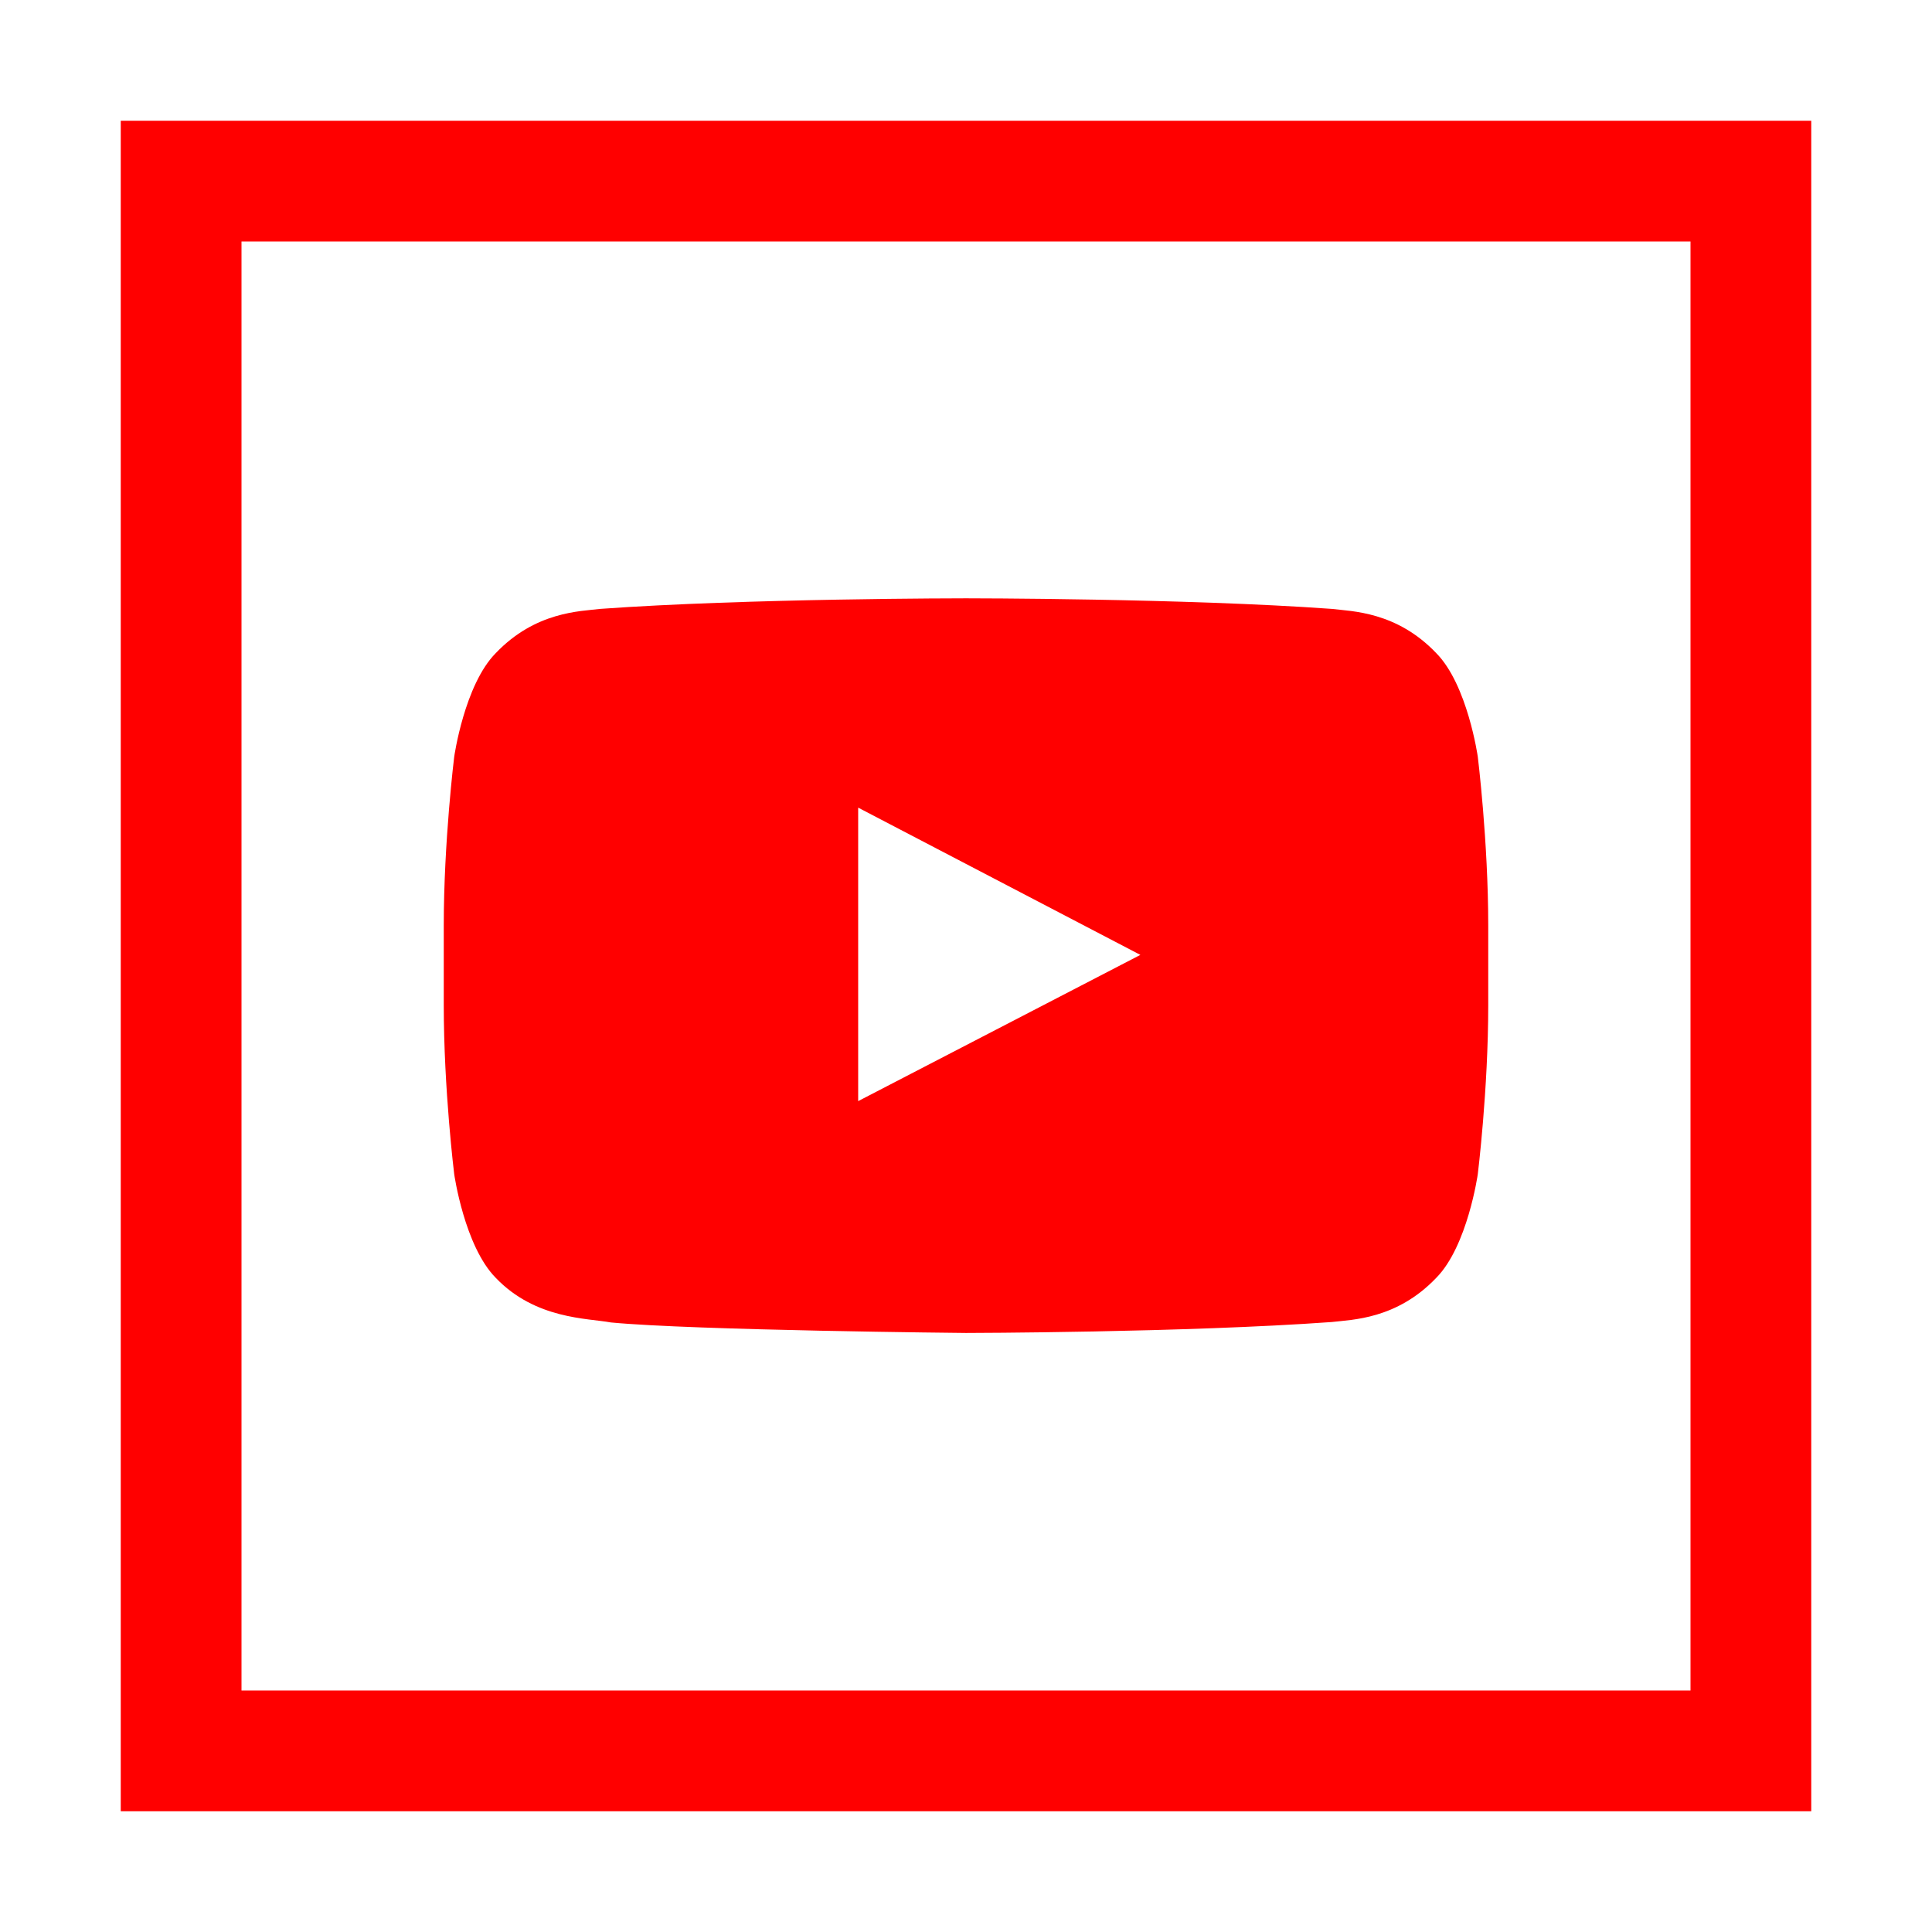 <?xml version="1.0" encoding="UTF-8"?>
<svg width="32px" height="32px" viewBox="0 0 32 32" version="1.1" xmlns="http://www.w3.org/2000/svg" xmlns:xlink="http://www.w3.org/1999/xlink">
    <!-- Generator: Sketch 50.2 (55047) - http://www.bohemiancoding.com/sketch -->
    <title>youtube-32</title>
    <desc>Created with Sketch.</desc>
    <defs></defs>
    <g id="youtube-32" stroke="none" stroke-width="1" fill="none" fill-rule="evenodd">
        <g transform="translate(2, 2)" fill="#FF0000">
            <path d="M2,2 L2,26 L26,26 L26,2 L2,2 Z M0,0 L28,0 L28,28 L0,28 L0,0 Z" id="Rectangle-3" fill-rule="nonzero"></path>
            <path d="M12.214,16.238 L12.214,11.377 L16.888,13.816 L12.214,16.238 Z M22.477,10.535 C22.477,10.535 22.308,9.343 21.789,8.818 C21.132,8.129 20.394,8.126 20.056,8.085 C17.635,7.91 14.004,7.91 14.004,7.91 L13.996,7.91 C13.996,7.91 10.365,7.91 7.944,8.085 C7.606,8.126 6.869,8.129 6.211,8.818 C5.692,9.343 5.523,10.535 5.523,10.535 C5.523,10.535 5.35,11.935 5.35,13.335 L5.35,14.647 C5.35,16.047 5.523,17.447 5.523,17.447 C5.523,17.447 5.692,18.639 6.211,19.165 C6.869,19.853 7.733,19.832 8.118,19.904 C9.502,20.036 14,20.078 14,20.078 C14,20.078 17.635,20.072 20.056,19.897 C20.394,19.857 21.132,19.853 21.789,19.165 C22.308,18.639 22.477,17.447 22.477,17.447 C22.477,17.447 22.65,16.047 22.65,14.647 L22.65,13.335 C22.65,11.935 22.477,10.535 22.477,10.535 L22.477,10.535 Z" id="Fill-2"></path>
        </g>
    </g>
</svg>
